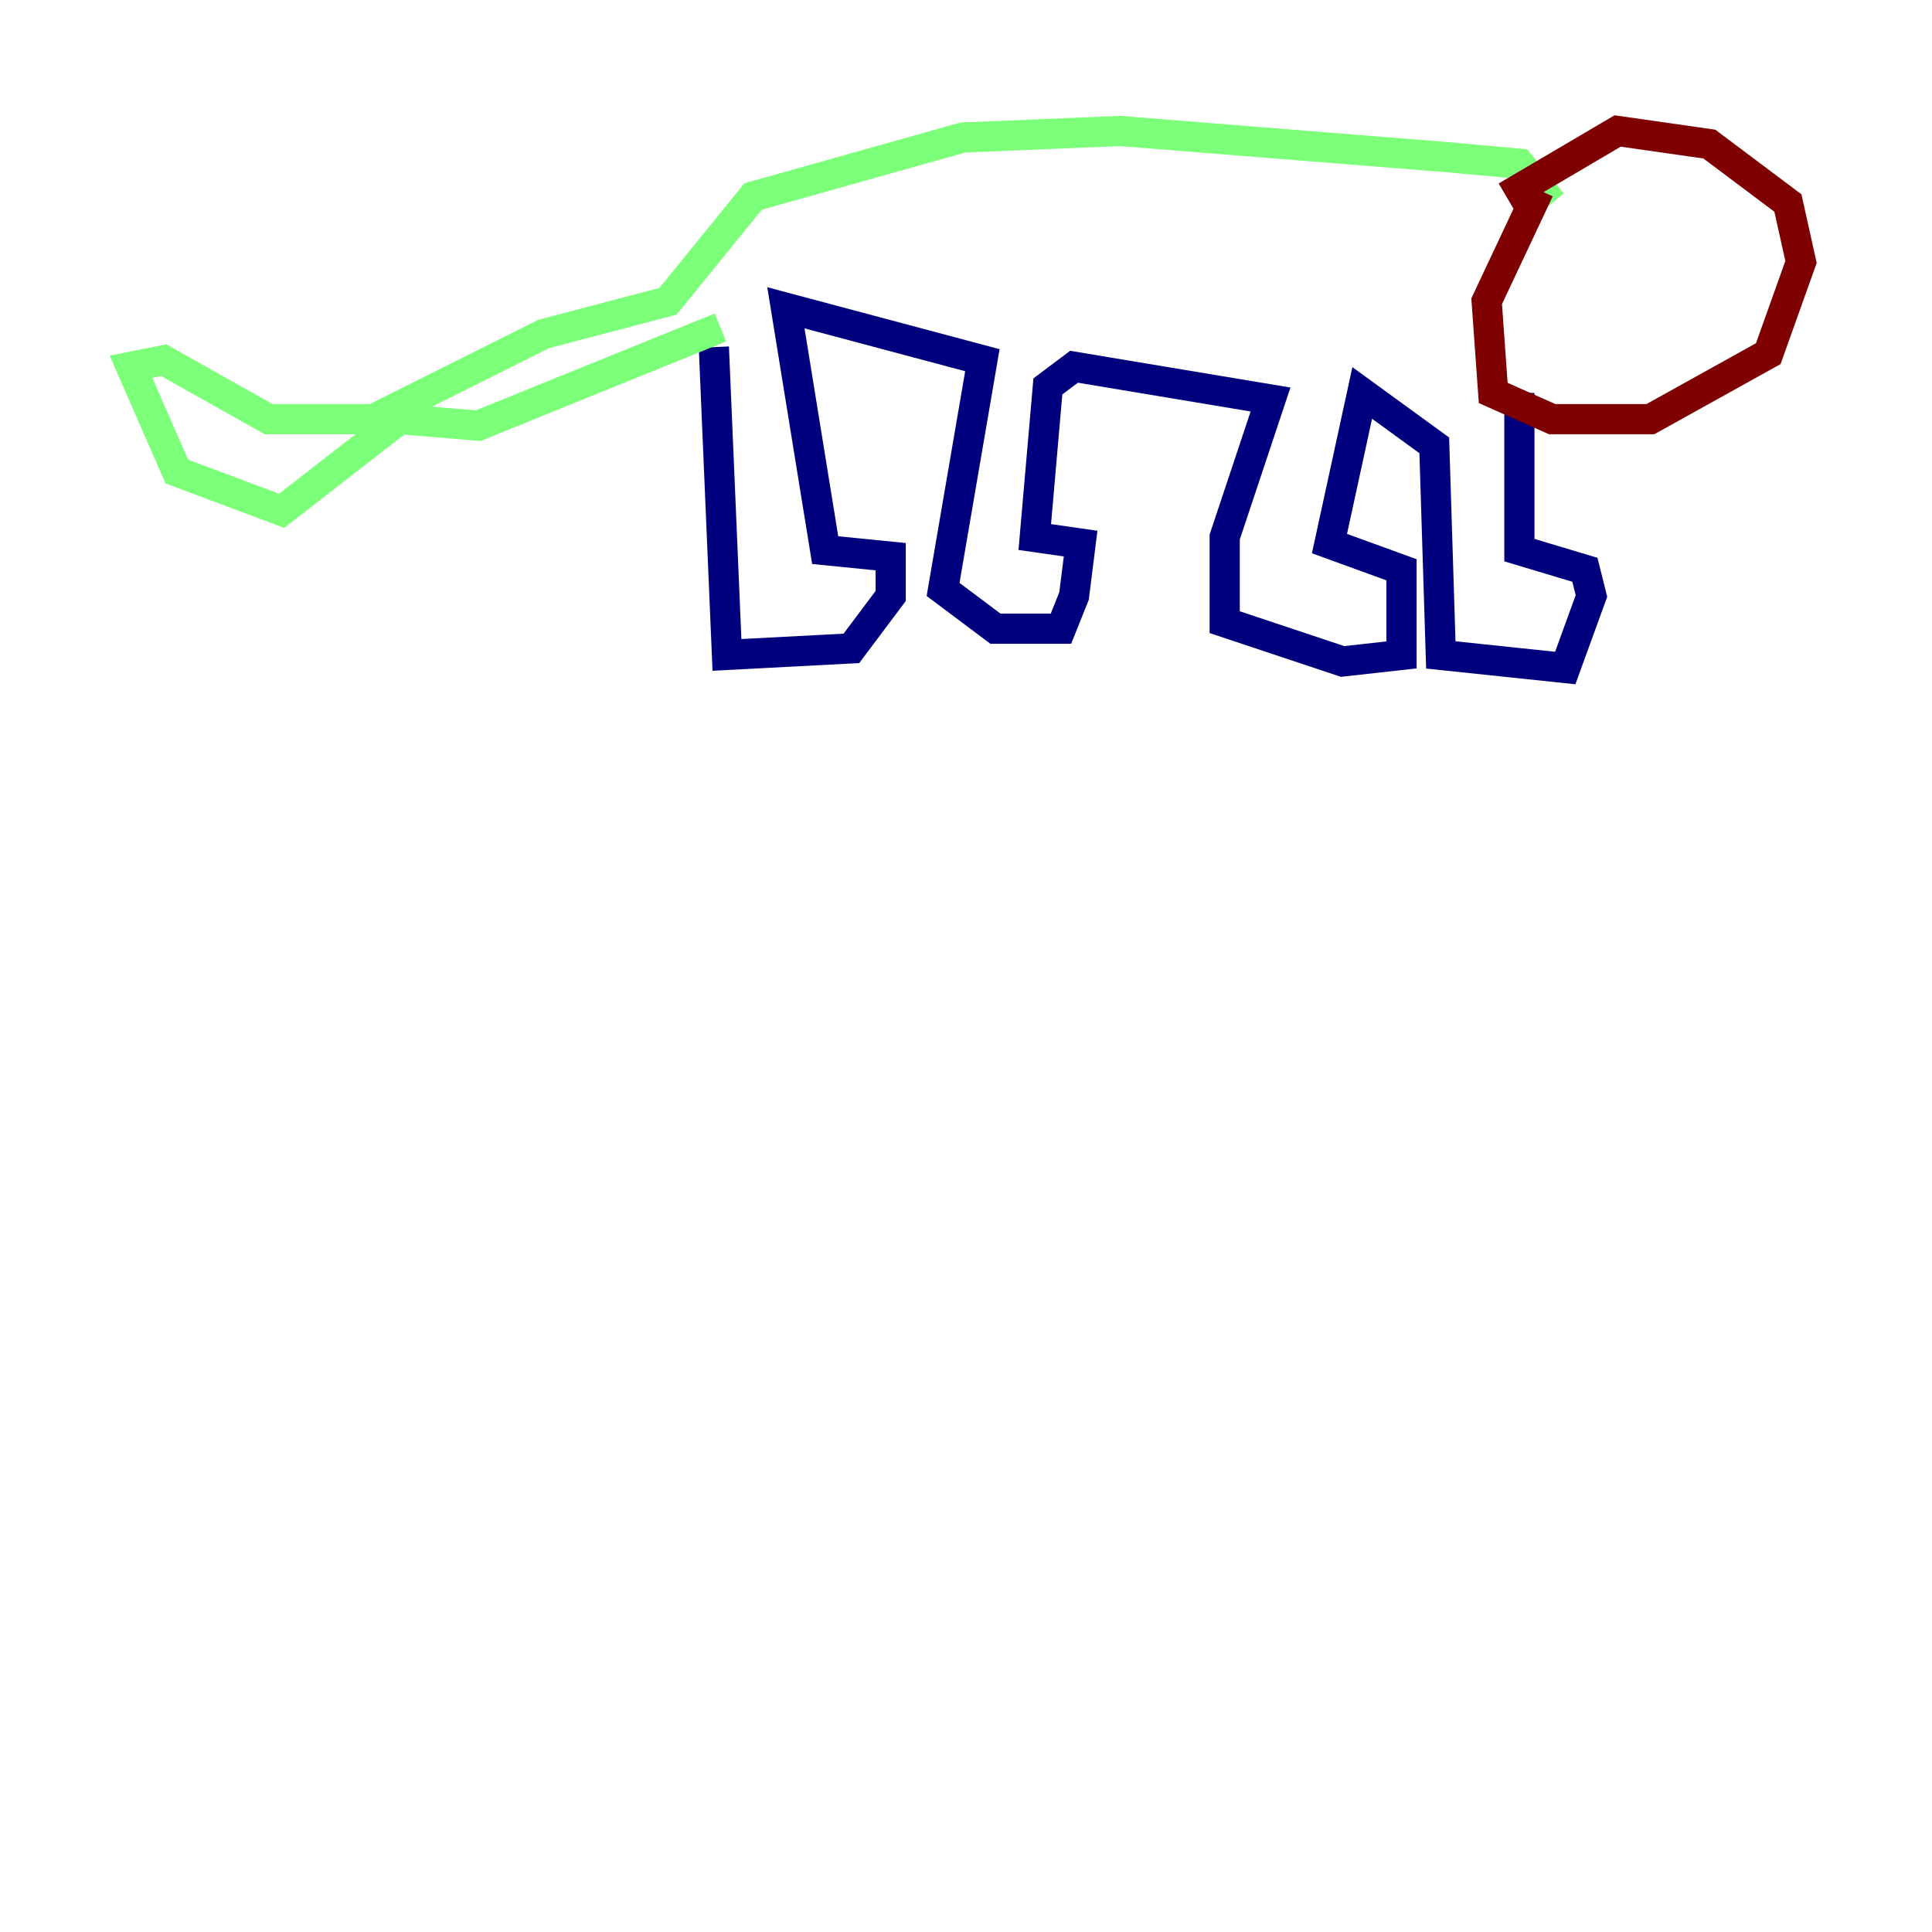 <?xml version="1.0" encoding="utf-8" ?>
<svg baseProfile="tiny" height="128" version="1.2" viewBox="0,0,128,128" width="128" xmlns="http://www.w3.org/2000/svg" xmlns:ev="http://www.w3.org/2001/xml-events" xmlns:xlink="http://www.w3.org/1999/xlink"><defs /><polyline fill="none" points="47.295,22.997 48.163,43.39 56.407,42.956 59.01,39.485 59.01,36.881 54.671,36.447 52.068,20.393 65.085,23.864 62.481,39.051 65.953,41.654 70.291,41.654 71.159,39.485 71.593,36.014 68.556,35.58 69.424,25.6 71.159,24.298 84.176,26.468 81.139,35.58 81.139,41.22 88.949,43.824 92.854,43.39 92.854,37.749 88.081,36.014 90.251,26.034 95.024,29.505 95.458,43.39 103.702,44.258 105.437,39.485 105.003,37.749 100.664,36.447 100.664,26.034" stroke="#00007f" stroke-width="2" /><polyline fill="none" points="47.729,21.695 31.675,28.203 26.468,27.77 18.658,33.844 11.715,31.241 8.678,24.298 10.848,23.864 17.79,27.77 24.732,27.77 36.014,22.129 44.258,19.959 49.898,13.017 63.783,9.112 74.197,8.678 95.891,10.414 100.664,10.848 102.834,13.451" stroke="#7cff79" stroke-width="2" /><polyline fill="none" points="101.966,12.583 98.495,19.959 98.929,26.034 102.834,27.77 109.342,27.77 117.153,23.43 119.322,17.356 118.454,13.451 113.248,9.546 107.173,8.678 99.797,13.017" stroke="#7f0000" stroke-width="2" /></svg>